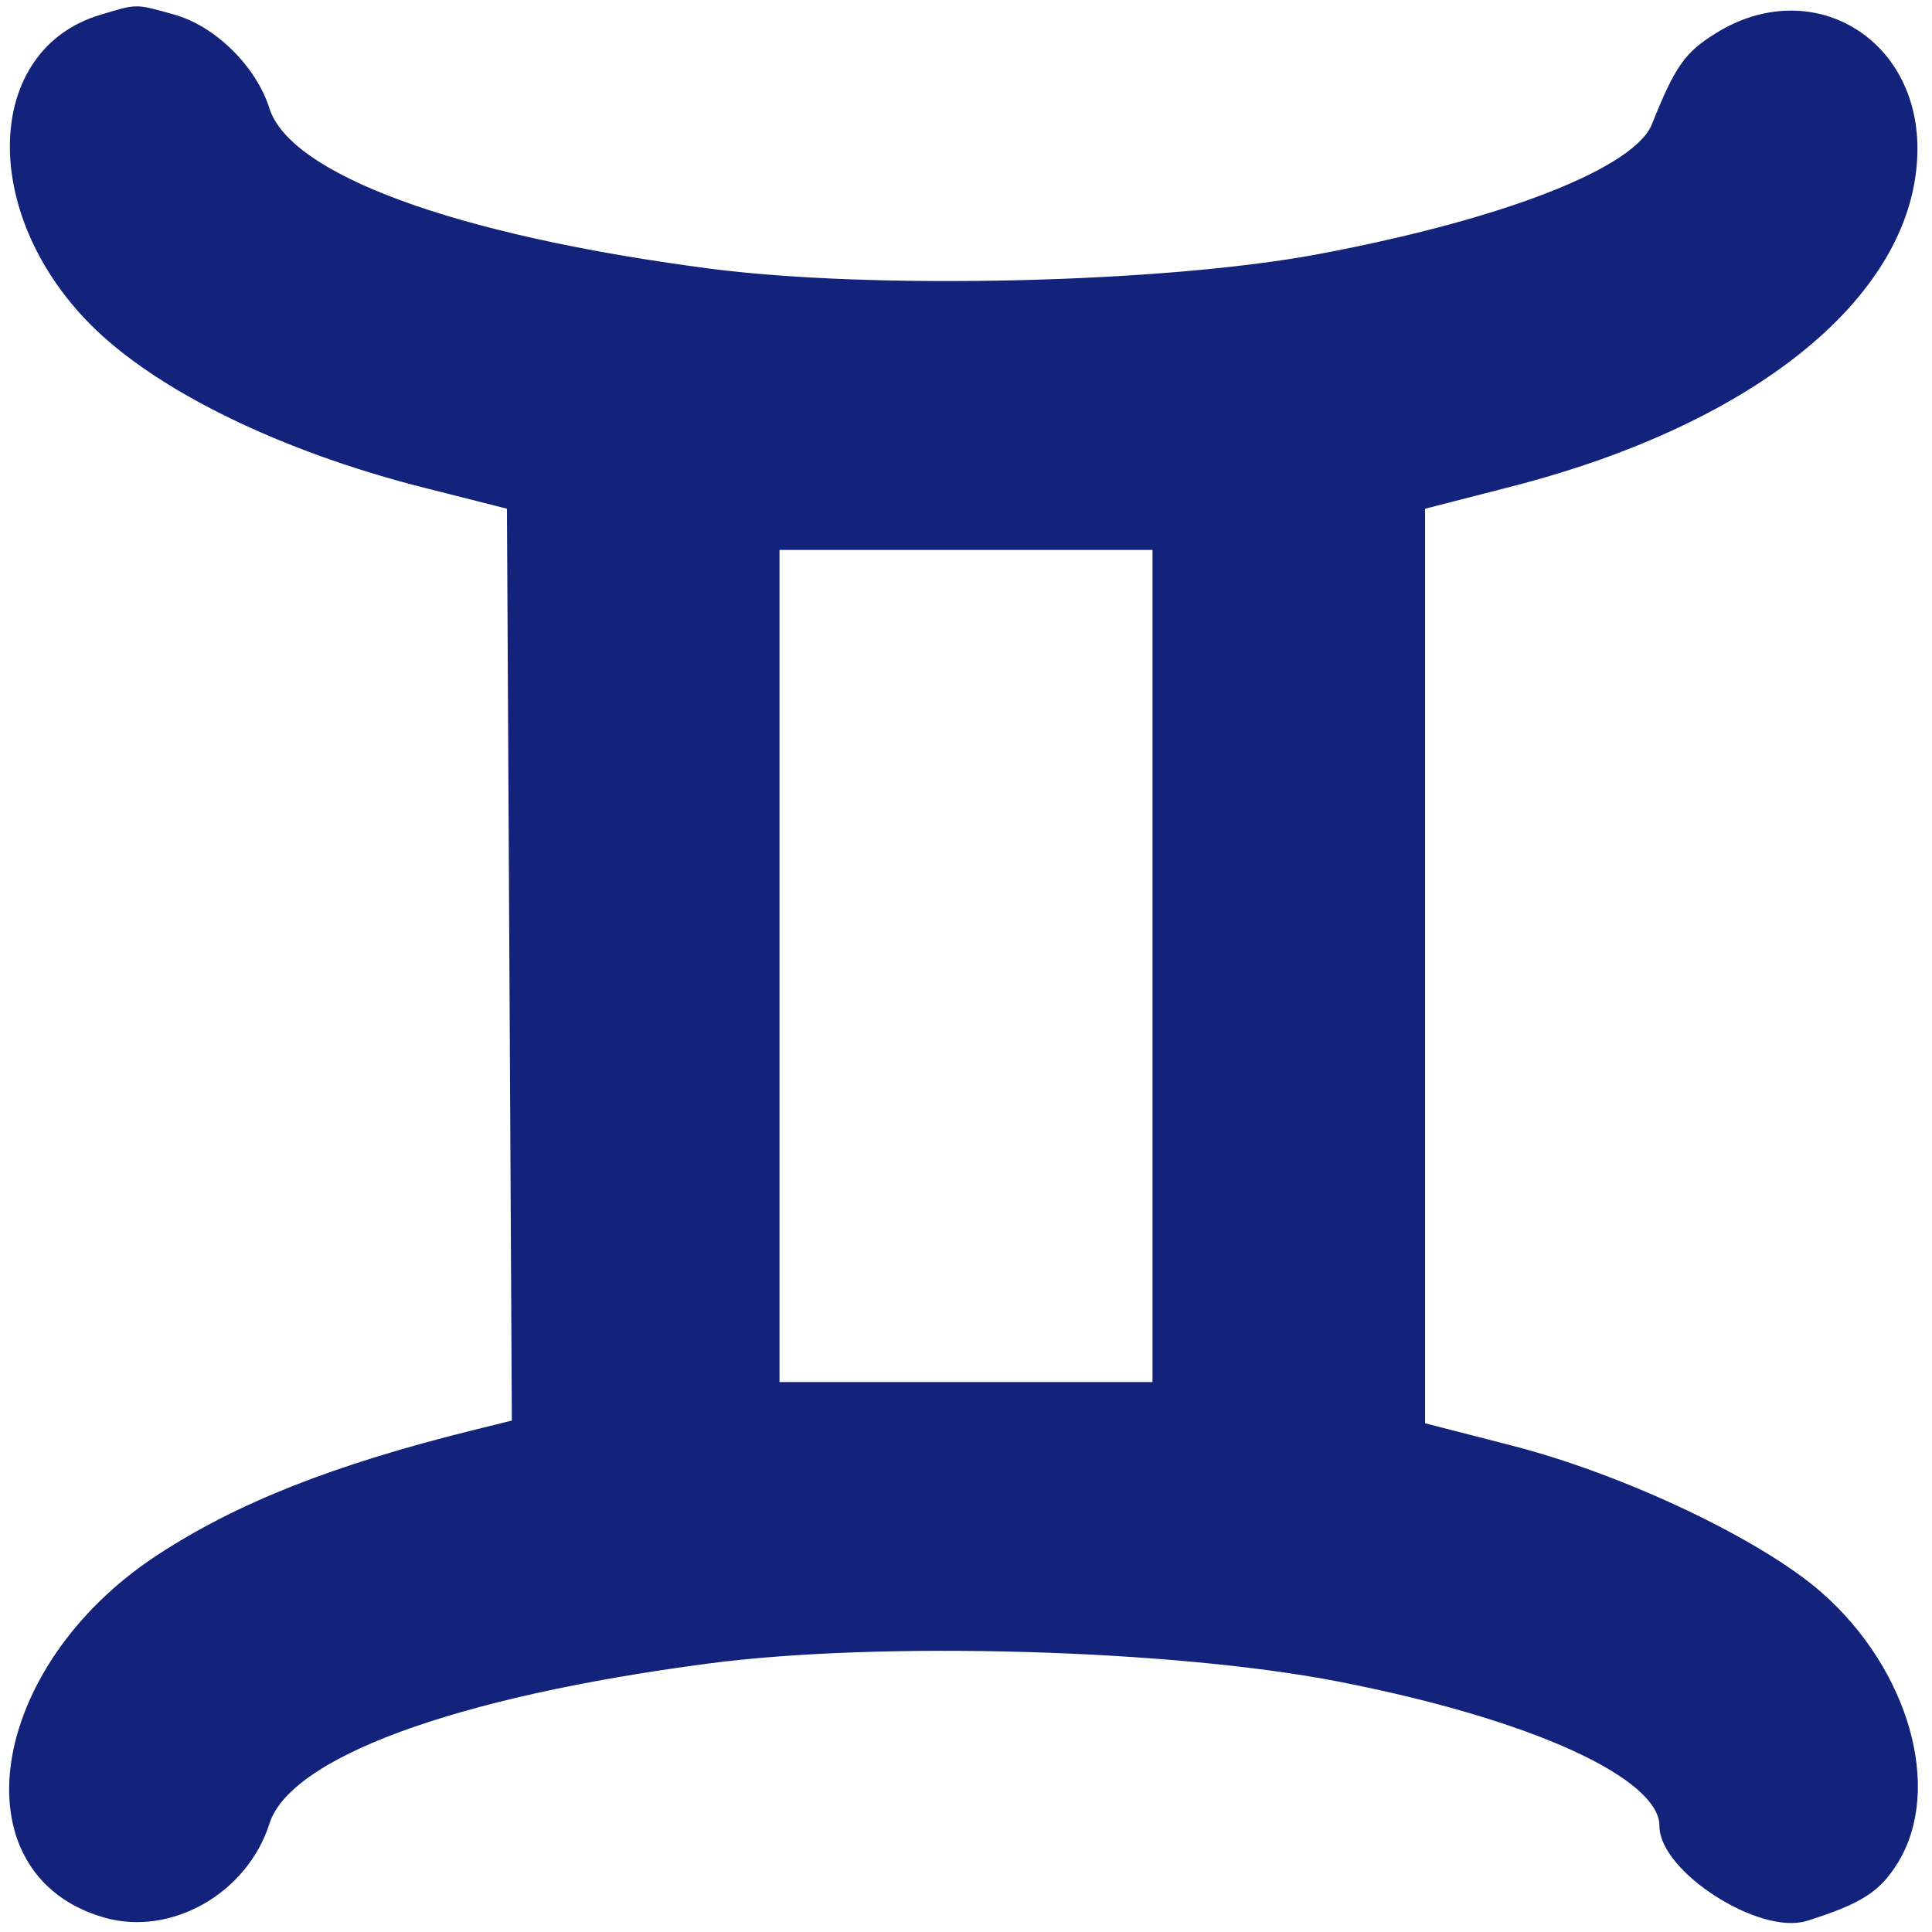 <?xml version="1.0" encoding="utf-8"?>
<!DOCTYPE svg PUBLIC "-//W3C//DTD SVG 20010904//EN" "http://www.w3.org/TR/2001/REC-SVG-20010904/DTD/svg10.dtd">
<svg version="1.0" xmlns="http://www.w3.org/2000/svg" width="202pt" height="202pt" viewBox="0 0 202 202" style="" preserveAspectRatio="xMidYMid meet">
<g fill="#13227AFF" stroke="#13227AFF">
<path d="M 10.619 2.034 C -1.110 5.546 -1.570 22.051 9.743 33.505 C 16.526 40.372 29.499 46.723 44.500 50.519 L 53.500 52.797 53.760 100.857 L 54.019 148.918 49.760 149.971 C 35.034 153.612 24.933 157.605 16.629 163.070 C -0.769 174.518 -3.977 195.705 11.035 200.010 C 17.773 201.942 25.464 197.554 27.702 190.500 C 29.978 183.329 47.275 176.953 74.000 173.434 C 91.964 171.069 122.705 171.947 140.000 175.320 C 160.410 179.299 174.000 185.518 174.000 190.878 C 174.000 195.352 184.150 201.835 188.825 200.346 C 194.382 198.576 196.193 197.424 197.991 194.514 C 202.596 187.064 199.118 174.797 190.166 166.913 C 183.921 161.413 169.650 154.637 158.000 151.640 L 148.500 149.196 148.500 101.000 L 148.500 52.804 158.000 50.360 C 183.634 43.765 199.912 30.293 199.978 15.618 C 200.029 4.225 189.251 -2.026 179.717 3.866 C 176.515 5.845 175.577 7.183 173.165 13.209 C 171.256 17.978 157.560 23.368 137.987 27.053 C 121.788 30.104 91.221 30.824 74.000 28.562 C 47.292 25.054 29.978 18.673 27.702 11.500 C 26.349 7.234 22.204 3.151 18.057 1.999 C 14.039 0.883 14.472 0.881 10.619 2.034 M 121.000 101.000 L 121.000 145.000 101.000 145.000 L 81.000 145.000 81.000 101.000 L 81.000 57.000 101.000 57.000 L 121.000 57.000 121.000 101.000 "/></g>
</svg>
